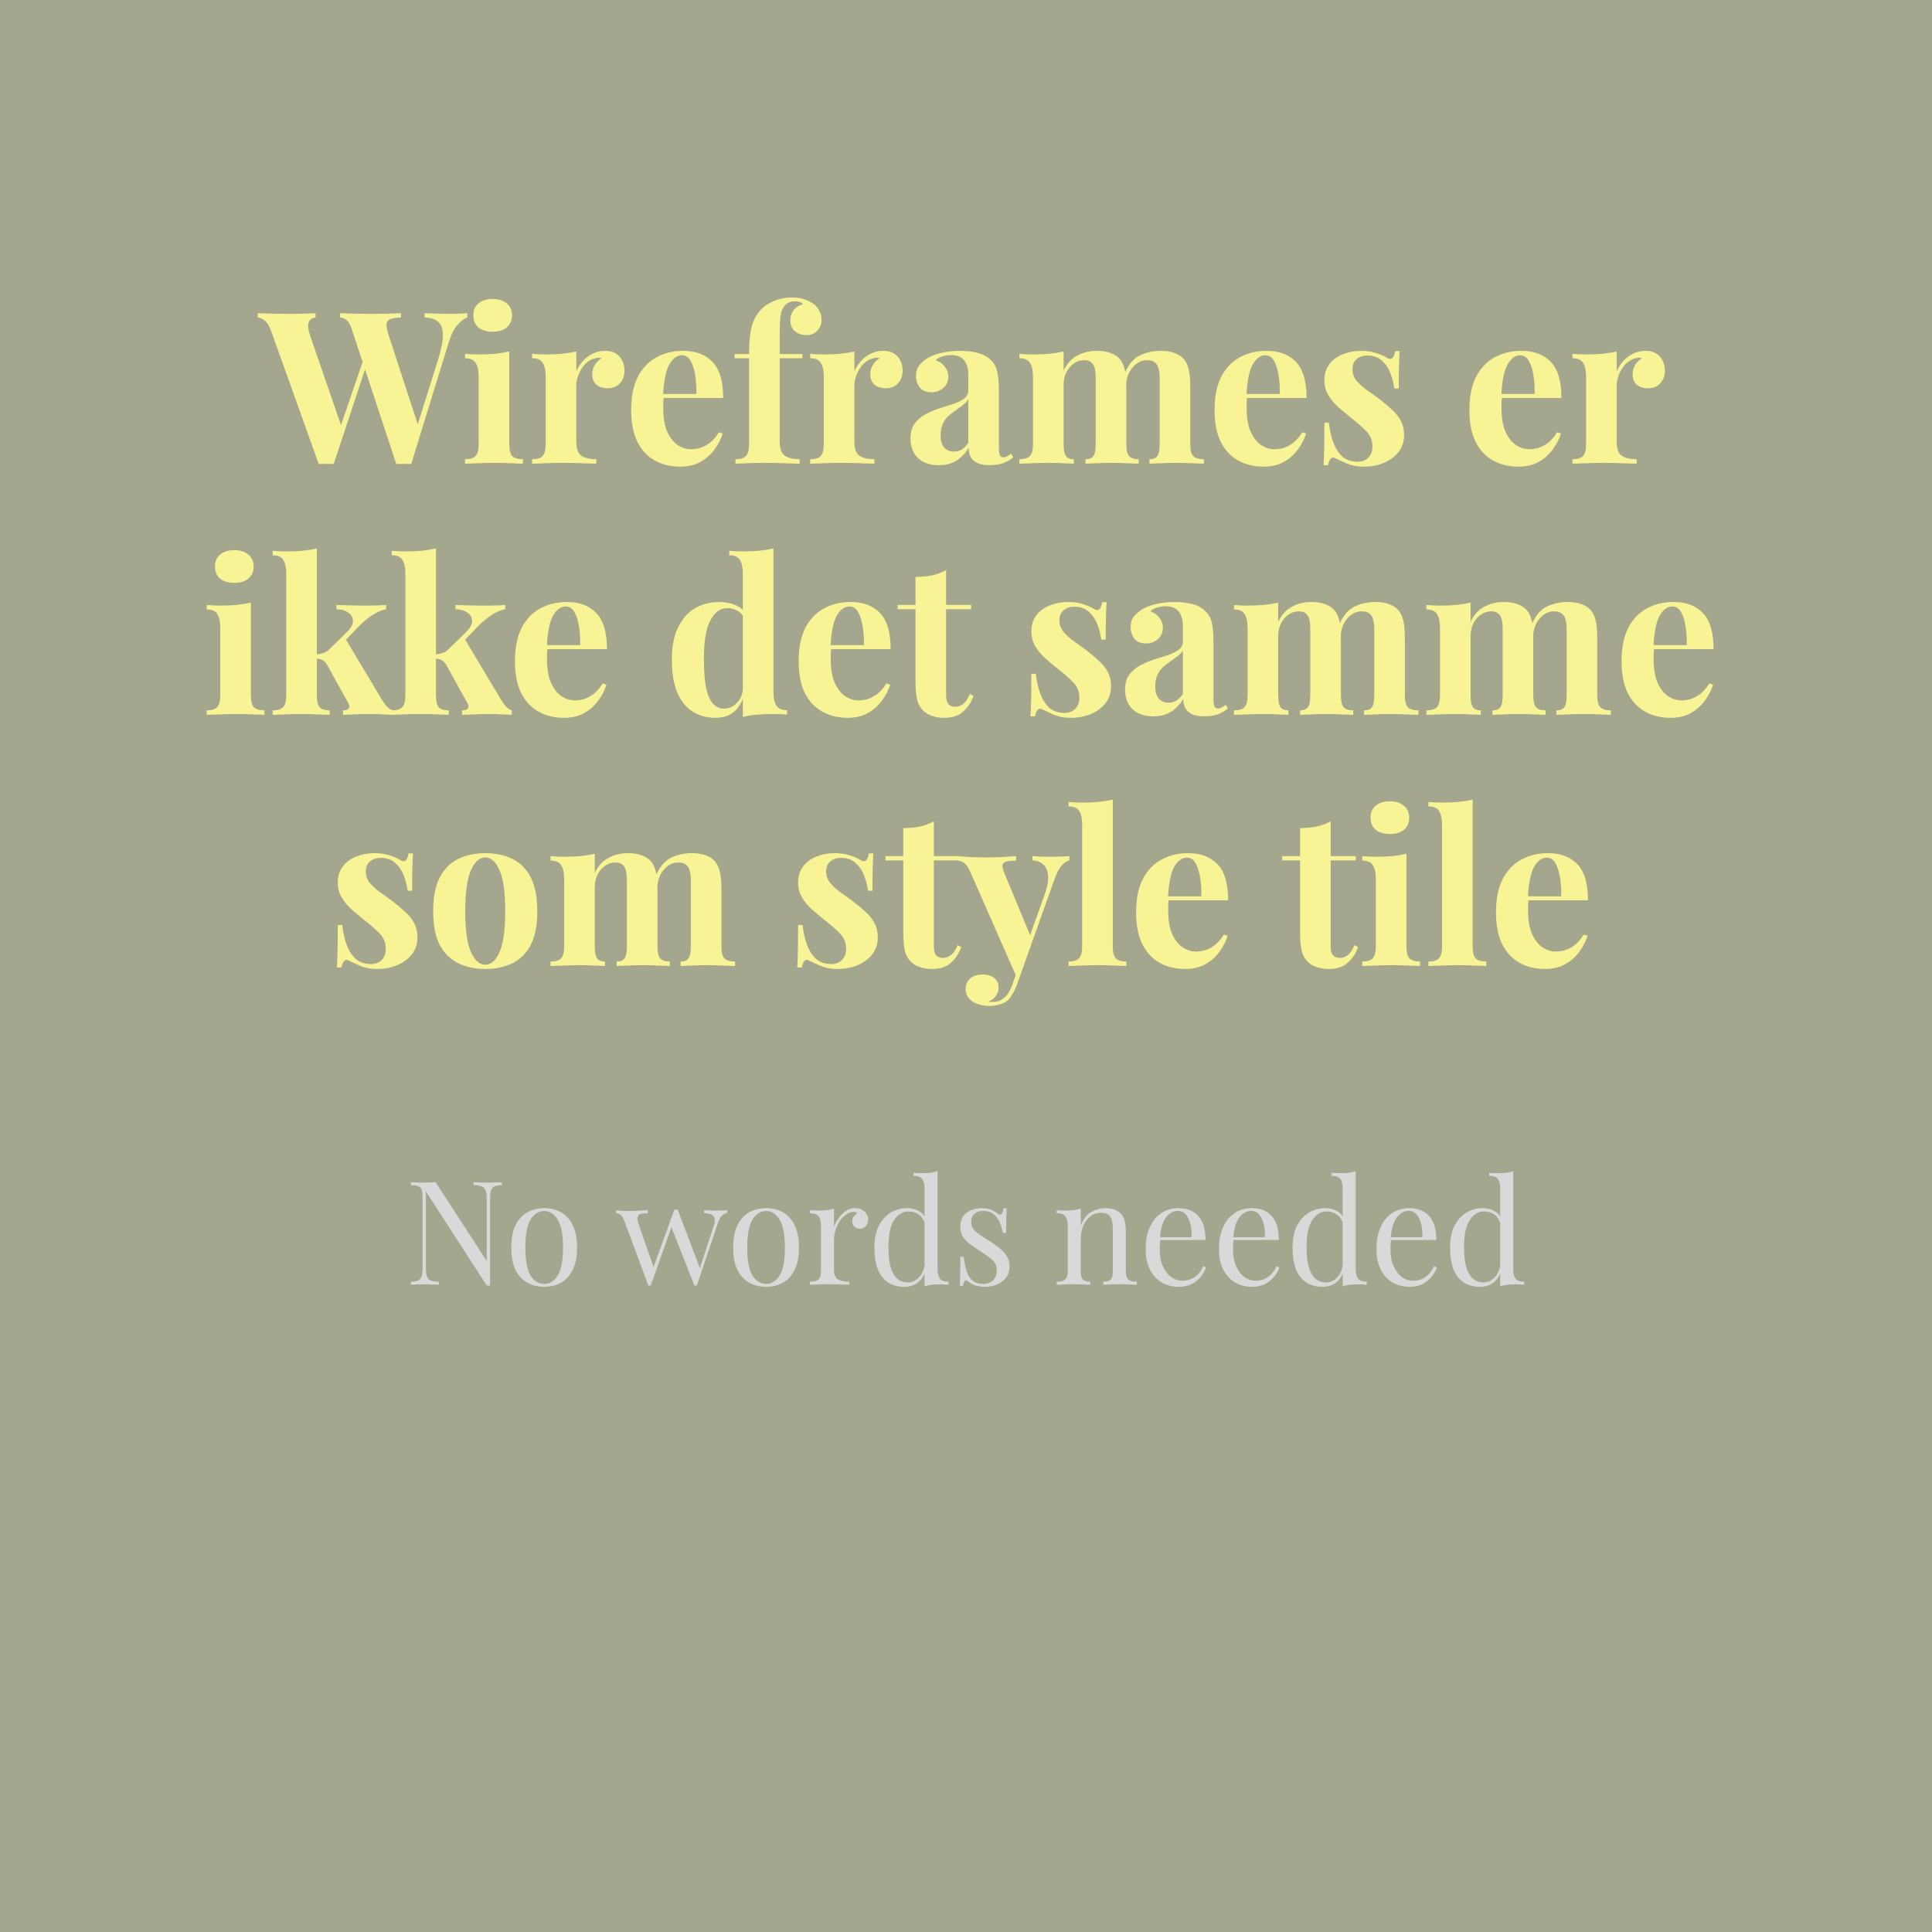<svg width="200" height="200" viewBox="0 0 200 200" fill="none" xmlns="http://www.w3.org/2000/svg">
<rect width="200" height="200" fill="#A4A68D"/>
<path d="M48.375 32.424V32.864C48.053 32.981 47.715 33.238 47.363 33.634C47.011 34.015 46.703 34.631 46.439 35.482L42.567 48.044C42.45 48.029 42.325 48.022 42.193 48.022C42.061 48.022 41.929 48.022 41.797 48.022C41.665 48.022 41.533 48.022 41.401 48.022C41.269 48.022 41.145 48.029 41.027 48.044L36.407 34.052C36.261 33.597 36.077 33.289 35.857 33.128C35.652 32.967 35.432 32.879 35.197 32.864V32.424C35.608 32.439 36.092 32.453 36.649 32.468C37.221 32.483 37.786 32.49 38.343 32.49C38.989 32.49 39.59 32.483 40.147 32.468C40.719 32.453 41.174 32.439 41.511 32.424V32.864C41.071 32.879 40.719 32.93 40.455 33.018C40.206 33.106 40.059 33.275 40.015 33.524C39.986 33.773 40.059 34.169 40.235 34.712L43.359 44.26L42.853 45.162L45.339 37.264C45.691 36.149 45.86 35.277 45.845 34.646C45.831 34.015 45.662 33.568 45.339 33.304C45.017 33.025 44.555 32.879 43.953 32.864V32.424C44.452 32.439 44.921 32.453 45.361 32.468C45.801 32.483 46.241 32.49 46.681 32.49C47.019 32.49 47.327 32.483 47.605 32.468C47.899 32.453 48.155 32.439 48.375 32.424ZM32.667 32.424V32.864C32.374 32.908 32.169 33.018 32.051 33.194C31.934 33.355 31.883 33.575 31.897 33.854C31.927 34.118 31.993 34.404 32.095 34.712L35.461 44.48L34.867 45.272L37.683 37.044L37.991 37.638L34.537 48.044C34.42 48.029 34.295 48.022 34.163 48.022C34.031 48.022 33.899 48.022 33.767 48.022C33.635 48.022 33.503 48.022 33.371 48.022C33.239 48.022 33.115 48.029 32.997 48.044L28.069 34.272C27.879 33.729 27.651 33.363 27.387 33.172C27.138 32.981 26.903 32.879 26.683 32.864V32.424C27.123 32.439 27.644 32.453 28.245 32.468C28.847 32.483 29.419 32.49 29.961 32.49C30.548 32.49 31.069 32.483 31.523 32.468C31.993 32.453 32.374 32.439 32.667 32.424ZM51.003 30.95C51.619 30.95 52.103 31.104 52.455 31.412C52.822 31.705 53.005 32.116 53.005 32.644C53.005 33.172 52.822 33.59 52.455 33.898C52.103 34.191 51.619 34.338 51.003 34.338C50.387 34.338 49.896 34.191 49.529 33.898C49.177 33.59 49.001 33.172 49.001 32.644C49.001 32.116 49.177 31.705 49.529 31.412C49.896 31.104 50.387 30.95 51.003 30.95ZM52.719 36.384V45.954C52.719 46.57 52.822 46.988 53.027 47.208C53.247 47.428 53.614 47.538 54.127 47.538V48C53.863 47.985 53.453 47.971 52.895 47.956C52.338 47.927 51.773 47.912 51.201 47.912C50.629 47.912 50.05 47.927 49.463 47.956C48.877 47.971 48.437 47.985 48.143 48V47.538C48.657 47.538 49.016 47.428 49.221 47.208C49.441 46.988 49.551 46.57 49.551 45.954V39.024C49.551 38.364 49.449 37.88 49.243 37.572C49.053 37.249 48.686 37.088 48.143 37.088V36.626C48.613 36.67 49.067 36.692 49.507 36.692C50.123 36.692 50.695 36.67 51.223 36.626C51.766 36.567 52.265 36.487 52.719 36.384ZM62.651 36.318C63.12 36.318 63.501 36.421 63.795 36.626C64.088 36.817 64.301 37.066 64.433 37.374C64.579 37.682 64.653 38.005 64.653 38.342C64.653 38.885 64.491 39.332 64.169 39.684C63.861 40.021 63.45 40.19 62.937 40.19C62.423 40.19 62.02 40.065 61.727 39.816C61.448 39.552 61.309 39.207 61.309 38.782C61.309 38.371 61.397 38.034 61.573 37.77C61.763 37.491 61.998 37.257 62.277 37.066C62.071 37.007 61.866 37.015 61.661 37.088C61.382 37.132 61.118 37.249 60.869 37.44C60.619 37.616 60.407 37.843 60.231 38.122C60.055 38.386 59.915 38.679 59.813 39.002C59.71 39.31 59.659 39.611 59.659 39.904V45.734C59.659 46.438 59.827 46.915 60.165 47.164C60.517 47.413 61.037 47.538 61.727 47.538V48C61.389 47.985 60.898 47.971 60.253 47.956C59.607 47.927 58.933 47.912 58.229 47.912C57.642 47.912 57.048 47.927 56.447 47.956C55.845 47.971 55.391 47.985 55.083 48V47.538C55.596 47.538 55.955 47.428 56.161 47.208C56.381 46.988 56.491 46.57 56.491 45.954V39.024C56.491 38.364 56.388 37.88 56.183 37.572C55.992 37.249 55.625 37.088 55.083 37.088V36.626C55.552 36.67 56.007 36.692 56.447 36.692C57.063 36.692 57.635 36.67 58.163 36.626C58.705 36.567 59.204 36.487 59.659 36.384V38.43C59.835 38.034 60.069 37.675 60.363 37.352C60.656 37.029 60.993 36.78 61.375 36.604C61.756 36.413 62.181 36.318 62.651 36.318ZM70.727 36.318C72.018 36.318 73.03 36.699 73.763 37.462C74.497 38.225 74.863 39.471 74.863 41.202H67.625L67.581 40.784H72.091C72.106 40.065 72.062 39.405 71.959 38.804C71.857 38.188 71.695 37.697 71.475 37.33C71.255 36.963 70.962 36.78 70.595 36.78C70.082 36.78 69.642 37.103 69.275 37.748C68.923 38.393 68.711 39.464 68.637 40.96L68.703 41.092C68.689 41.268 68.674 41.451 68.659 41.642C68.659 41.833 68.659 42.031 68.659 42.236C68.659 43.248 68.799 44.069 69.077 44.7C69.371 45.331 69.737 45.793 70.177 46.086C70.617 46.365 71.065 46.504 71.519 46.504C71.827 46.504 72.143 46.46 72.465 46.372C72.803 46.269 73.14 46.093 73.477 45.844C73.815 45.58 74.13 45.213 74.423 44.744L74.819 44.876C74.643 45.433 74.365 45.976 73.983 46.504C73.602 47.032 73.118 47.465 72.531 47.802C71.945 48.139 71.241 48.308 70.419 48.308C69.422 48.308 68.542 48.095 67.779 47.67C67.017 47.245 66.415 46.599 65.975 45.734C65.55 44.869 65.337 43.769 65.337 42.434C65.337 41.07 65.565 39.933 66.019 39.024C66.489 38.115 67.127 37.44 67.933 37C68.755 36.545 69.686 36.318 70.727 36.318ZM81.945 30.796C82.459 30.796 82.906 30.862 83.287 30.994C83.669 31.126 84.006 31.302 84.299 31.522C84.505 31.683 84.681 31.911 84.827 32.204C84.974 32.483 85.047 32.805 85.047 33.172C85.047 33.568 84.901 33.92 84.607 34.228C84.329 34.536 83.955 34.69 83.485 34.69C83.001 34.69 82.598 34.551 82.275 34.272C81.967 33.993 81.813 33.612 81.813 33.128C81.813 32.747 81.923 32.409 82.143 32.116C82.363 31.823 82.686 31.617 83.111 31.5C83.067 31.412 82.979 31.339 82.847 31.28C82.715 31.221 82.539 31.192 82.319 31.192C82.026 31.192 81.784 31.243 81.593 31.346C81.403 31.449 81.249 31.588 81.131 31.764C80.97 31.984 80.86 32.307 80.801 32.732C80.743 33.143 80.713 33.781 80.713 34.646V36.648H83.067V37.088H80.713V45.734C80.713 46.453 80.897 46.937 81.263 47.186C81.63 47.421 82.136 47.538 82.781 47.538V48C82.4 47.985 81.865 47.971 81.175 47.956C80.486 47.927 79.76 47.912 78.997 47.912C78.44 47.912 77.89 47.927 77.347 47.956C76.819 47.971 76.416 47.985 76.137 48V47.538C76.651 47.538 77.01 47.428 77.215 47.208C77.435 46.988 77.545 46.57 77.545 45.954V37.088H76.049V36.648H77.545C77.545 35.783 77.589 35.064 77.677 34.492C77.765 33.905 77.912 33.407 78.117 32.996C78.323 32.585 78.594 32.219 78.931 31.896C79.254 31.588 79.679 31.331 80.207 31.126C80.75 30.906 81.329 30.796 81.945 30.796ZM91.44 36.318C91.909 36.318 92.29 36.421 92.584 36.626C92.877 36.817 93.09 37.066 93.222 37.374C93.368 37.682 93.442 38.005 93.442 38.342C93.442 38.885 93.28 39.332 92.958 39.684C92.65 40.021 92.239 40.19 91.726 40.19C91.212 40.19 90.809 40.065 90.516 39.816C90.237 39.552 90.098 39.207 90.098 38.782C90.098 38.371 90.186 38.034 90.362 37.77C90.552 37.491 90.787 37.257 91.066 37.066C90.86 37.007 90.655 37.015 90.45 37.088C90.171 37.132 89.907 37.249 89.658 37.44C89.408 37.616 89.196 37.843 89.02 38.122C88.844 38.386 88.704 38.679 88.602 39.002C88.499 39.31 88.448 39.611 88.448 39.904V45.734C88.448 46.438 88.616 46.915 88.954 47.164C89.306 47.413 89.826 47.538 90.516 47.538V48C90.178 47.985 89.687 47.971 89.042 47.956C88.396 47.927 87.722 47.912 87.018 47.912C86.431 47.912 85.837 47.927 85.236 47.956C84.634 47.971 84.18 47.985 83.872 48V47.538C84.385 47.538 84.744 47.428 84.95 47.208C85.17 46.988 85.28 46.57 85.28 45.954V39.024C85.28 38.364 85.177 37.88 84.972 37.572C84.781 37.249 84.414 37.088 83.872 37.088V36.626C84.341 36.67 84.796 36.692 85.236 36.692C85.852 36.692 86.424 36.67 86.952 36.626C87.494 36.567 87.993 36.487 88.448 36.384V38.43C88.624 38.034 88.858 37.675 89.152 37.352C89.445 37.029 89.782 36.78 90.164 36.604C90.545 36.413 90.97 36.318 91.44 36.318ZM97.177 48.154C96.517 48.154 95.967 48.029 95.527 47.78C95.087 47.531 94.765 47.201 94.559 46.79C94.354 46.365 94.251 45.903 94.251 45.404C94.251 44.773 94.391 44.26 94.669 43.864C94.963 43.468 95.337 43.145 95.791 42.896C96.246 42.647 96.723 42.441 97.221 42.28C97.735 42.119 98.219 41.965 98.673 41.818C99.143 41.657 99.517 41.473 99.795 41.268C100.089 41.048 100.235 40.769 100.235 40.432V38.716C100.235 38.335 100.169 37.997 100.037 37.704C99.92 37.396 99.729 37.161 99.465 37C99.216 36.839 98.886 36.758 98.475 36.758C98.182 36.758 97.889 36.802 97.595 36.89C97.302 36.963 97.06 37.095 96.869 37.286C97.28 37.433 97.595 37.66 97.815 37.968C98.05 38.261 98.167 38.599 98.167 38.98C98.167 39.479 97.991 39.875 97.639 40.168C97.302 40.461 96.899 40.608 96.429 40.608C95.901 40.608 95.498 40.447 95.219 40.124C94.955 39.787 94.823 39.383 94.823 38.914C94.823 38.489 94.926 38.137 95.131 37.858C95.351 37.579 95.652 37.315 96.033 37.066C96.444 36.831 96.935 36.648 97.507 36.516C98.094 36.384 98.725 36.318 99.399 36.318C100.074 36.318 100.683 36.391 101.225 36.538C101.768 36.67 102.223 36.919 102.589 37.286C102.927 37.623 103.147 38.041 103.249 38.54C103.352 39.024 103.403 39.64 103.403 40.388V46.372C103.403 46.739 103.44 46.995 103.513 47.142C103.587 47.274 103.711 47.34 103.887 47.34C104.019 47.34 104.144 47.303 104.261 47.23C104.393 47.157 104.533 47.069 104.679 46.966L104.899 47.34C104.591 47.604 104.232 47.809 103.821 47.956C103.425 48.088 102.978 48.154 102.479 48.154C101.937 48.154 101.504 48.081 101.181 47.934C100.859 47.773 100.624 47.56 100.477 47.296C100.345 47.032 100.279 46.724 100.279 46.372C99.927 46.929 99.502 47.369 99.003 47.692C98.505 48 97.896 48.154 97.177 48.154ZM98.739 46.746C99.033 46.746 99.297 46.68 99.531 46.548C99.781 46.401 100.015 46.167 100.235 45.844V41.334C100.103 41.554 99.92 41.752 99.685 41.928C99.451 42.104 99.201 42.287 98.937 42.478C98.673 42.654 98.417 42.852 98.167 43.072C97.933 43.292 97.742 43.563 97.595 43.886C97.449 44.209 97.375 44.597 97.375 45.052C97.375 45.624 97.5 46.049 97.749 46.328C97.999 46.607 98.329 46.746 98.739 46.746ZM113.514 36.318C114.13 36.318 114.629 36.399 115.01 36.56C115.391 36.707 115.699 36.912 115.934 37.176C116.169 37.455 116.337 37.821 116.44 38.276C116.543 38.716 116.594 39.303 116.594 40.036V45.954C116.594 46.57 116.689 46.988 116.88 47.208C117.071 47.428 117.401 47.538 117.87 47.538V48C117.606 47.985 117.203 47.971 116.66 47.956C116.132 47.927 115.611 47.912 115.098 47.912C114.57 47.912 114.049 47.927 113.536 47.956C113.023 47.971 112.634 47.985 112.37 48V47.538C112.766 47.538 113.037 47.428 113.184 47.208C113.345 46.988 113.426 46.57 113.426 45.954V39.112C113.426 38.745 113.397 38.43 113.338 38.166C113.279 37.887 113.162 37.675 112.986 37.528C112.825 37.367 112.575 37.286 112.238 37.286C111.857 37.286 111.505 37.396 111.182 37.616C110.859 37.836 110.595 38.144 110.39 38.54C110.199 38.921 110.104 39.354 110.104 39.838V45.954C110.104 46.57 110.185 46.988 110.346 47.208C110.507 47.428 110.779 47.538 111.16 47.538V48C110.925 47.985 110.559 47.971 110.06 47.956C109.576 47.927 109.077 47.912 108.564 47.912C108.007 47.912 107.435 47.927 106.848 47.956C106.261 47.971 105.821 47.985 105.528 48V47.538C106.041 47.538 106.401 47.428 106.606 47.208C106.826 46.988 106.936 46.57 106.936 45.954V39.024C106.936 38.364 106.833 37.88 106.628 37.572C106.437 37.249 106.071 37.088 105.528 37.088V36.626C105.997 36.67 106.452 36.692 106.892 36.692C107.508 36.692 108.08 36.67 108.608 36.626C109.151 36.567 109.649 36.487 110.104 36.384V38.364C110.456 37.631 110.933 37.11 111.534 36.802C112.135 36.479 112.795 36.318 113.514 36.318ZM120.136 36.318C120.752 36.318 121.251 36.399 121.632 36.56C122.013 36.707 122.321 36.912 122.556 37.176C122.791 37.455 122.959 37.821 123.062 38.276C123.165 38.716 123.216 39.303 123.216 40.036V45.954C123.216 46.57 123.319 46.988 123.524 47.208C123.744 47.428 124.111 47.538 124.624 47.538V48C124.345 47.985 123.927 47.971 123.37 47.956C122.813 47.927 122.263 47.912 121.72 47.912C121.192 47.912 120.671 47.927 120.158 47.956C119.645 47.971 119.256 47.985 118.992 48V47.538C119.388 47.538 119.659 47.428 119.806 47.208C119.967 46.988 120.048 46.57 120.048 45.954V39.112C120.048 38.745 120.011 38.43 119.938 38.166C119.879 37.887 119.755 37.675 119.564 37.528C119.388 37.367 119.109 37.286 118.728 37.286C118.347 37.286 117.995 37.403 117.672 37.638C117.349 37.873 117.085 38.188 116.88 38.584C116.689 38.98 116.587 39.42 116.572 39.904L116.462 38.562C116.858 37.682 117.379 37.088 118.024 36.78C118.684 36.472 119.388 36.318 120.136 36.318ZM131.12 36.318C132.411 36.318 133.423 36.699 134.156 37.462C134.889 38.225 135.256 39.471 135.256 41.202H128.018L127.974 40.784H132.484C132.499 40.065 132.455 39.405 132.352 38.804C132.249 38.188 132.088 37.697 131.868 37.33C131.648 36.963 131.355 36.78 130.988 36.78C130.475 36.78 130.035 37.103 129.668 37.748C129.316 38.393 129.103 39.464 129.03 40.96L129.096 41.092C129.081 41.268 129.067 41.451 129.052 41.642C129.052 41.833 129.052 42.031 129.052 42.236C129.052 43.248 129.191 44.069 129.47 44.7C129.763 45.331 130.13 45.793 130.57 46.086C131.01 46.365 131.457 46.504 131.912 46.504C132.22 46.504 132.535 46.46 132.858 46.372C133.195 46.269 133.533 46.093 133.87 45.844C134.207 45.58 134.523 45.213 134.816 44.744L135.212 44.876C135.036 45.433 134.757 45.976 134.376 46.504C133.995 47.032 133.511 47.465 132.924 47.802C132.337 48.139 131.633 48.308 130.812 48.308C129.815 48.308 128.935 48.095 128.172 47.67C127.409 47.245 126.808 46.599 126.368 45.734C125.943 44.869 125.73 43.769 125.73 42.434C125.73 41.07 125.957 39.933 126.412 39.024C126.881 38.115 127.519 37.44 128.326 37C129.147 36.545 130.079 36.318 131.12 36.318ZM140.886 36.318C141.502 36.318 142.037 36.399 142.492 36.56C142.961 36.707 143.299 36.853 143.504 37C144.003 37.337 144.311 37.117 144.428 36.34H144.89C144.861 36.751 144.839 37.257 144.824 37.858C144.809 38.445 144.802 39.229 144.802 40.212H144.34C144.267 39.669 144.127 39.134 143.922 38.606C143.717 38.078 143.416 37.645 143.02 37.308C142.639 36.971 142.14 36.802 141.524 36.802C141.099 36.802 140.739 36.927 140.446 37.176C140.153 37.411 140.006 37.755 140.006 38.21C140.006 38.65 140.138 39.039 140.402 39.376C140.666 39.699 141.003 40.014 141.414 40.322C141.839 40.615 142.279 40.931 142.734 41.268C143.218 41.635 143.658 42.001 144.054 42.368C144.45 42.72 144.765 43.109 145 43.534C145.235 43.959 145.352 44.465 145.352 45.052C145.352 45.712 145.161 46.291 144.78 46.79C144.399 47.274 143.893 47.648 143.262 47.912C142.646 48.176 141.957 48.308 141.194 48.308C140.754 48.308 140.358 48.264 140.006 48.176C139.669 48.088 139.375 47.978 139.126 47.846C138.935 47.758 138.752 47.677 138.576 47.604C138.415 47.516 138.261 47.443 138.114 47.384C137.967 47.34 137.835 47.391 137.718 47.538C137.615 47.685 137.535 47.89 137.476 48.154H137.014C137.043 47.685 137.065 47.113 137.08 46.438C137.095 45.763 137.102 44.869 137.102 43.754H137.564C137.652 44.546 137.813 45.25 138.048 45.866C138.283 46.467 138.598 46.944 138.994 47.296C139.405 47.633 139.918 47.802 140.534 47.802C140.783 47.802 141.025 47.751 141.26 47.648C141.495 47.545 141.685 47.377 141.832 47.142C141.993 46.907 142.074 46.607 142.074 46.24C142.074 45.595 141.861 45.059 141.436 44.634C141.025 44.209 140.497 43.747 139.852 43.248C139.383 42.867 138.935 42.493 138.51 42.126C138.099 41.745 137.762 41.334 137.498 40.894C137.234 40.439 137.102 39.926 137.102 39.354C137.102 38.694 137.278 38.137 137.63 37.682C137.982 37.227 138.444 36.89 139.016 36.67C139.603 36.435 140.226 36.318 140.886 36.318ZM157.503 36.318C158.793 36.318 159.805 36.699 160.539 37.462C161.272 38.225 161.639 39.471 161.639 41.202H154.401L154.357 40.784H158.867C158.881 40.065 158.837 39.405 158.735 38.804C158.632 38.188 158.471 37.697 158.251 37.33C158.031 36.963 157.737 36.78 157.371 36.78C156.857 36.78 156.417 37.103 156.051 37.748C155.699 38.393 155.486 39.464 155.413 40.96L155.479 41.092C155.464 41.268 155.449 41.451 155.435 41.642C155.435 41.833 155.435 42.031 155.435 42.236C155.435 43.248 155.574 44.069 155.853 44.7C156.146 45.331 156.513 45.793 156.953 46.086C157.393 46.365 157.84 46.504 158.295 46.504C158.603 46.504 158.918 46.46 159.241 46.372C159.578 46.269 159.915 46.093 160.253 45.844C160.59 45.58 160.905 45.213 161.199 44.744L161.595 44.876C161.419 45.433 161.14 45.976 160.759 46.504C160.377 47.032 159.893 47.465 159.307 47.802C158.72 48.139 158.016 48.308 157.195 48.308C156.197 48.308 155.317 48.095 154.555 47.67C153.792 47.245 153.191 46.599 152.751 45.734C152.325 44.869 152.113 43.769 152.113 42.434C152.113 41.07 152.34 39.933 152.795 39.024C153.264 38.115 153.902 37.44 154.709 37C155.53 36.545 156.461 36.318 157.503 36.318ZM170.352 36.318C170.821 36.318 171.203 36.421 171.496 36.626C171.789 36.817 172.002 37.066 172.134 37.374C172.281 37.682 172.354 38.005 172.354 38.342C172.354 38.885 172.193 39.332 171.87 39.684C171.562 40.021 171.151 40.19 170.638 40.19C170.125 40.19 169.721 40.065 169.428 39.816C169.149 39.552 169.01 39.207 169.01 38.782C169.01 38.371 169.098 38.034 169.274 37.77C169.465 37.491 169.699 37.257 169.978 37.066C169.773 37.007 169.567 37.015 169.362 37.088C169.083 37.132 168.819 37.249 168.57 37.44C168.321 37.616 168.108 37.843 167.932 38.122C167.756 38.386 167.617 38.679 167.514 39.002C167.411 39.31 167.36 39.611 167.36 39.904V45.734C167.36 46.438 167.529 46.915 167.866 47.164C168.218 47.413 168.739 47.538 169.428 47.538V48C169.091 47.985 168.599 47.971 167.954 47.956C167.309 47.927 166.634 47.912 165.93 47.912C165.343 47.912 164.749 47.927 164.148 47.956C163.547 47.971 163.092 47.985 162.784 48V47.538C163.297 47.538 163.657 47.428 163.862 47.208C164.082 46.988 164.192 46.57 164.192 45.954V39.024C164.192 38.364 164.089 37.88 163.884 37.572C163.693 37.249 163.327 37.088 162.784 37.088V36.626C163.253 36.67 163.708 36.692 164.148 36.692C164.764 36.692 165.336 36.67 165.864 36.626C166.407 36.567 166.905 36.487 167.36 36.384V38.43C167.536 38.034 167.771 37.675 168.064 37.352C168.357 37.029 168.695 36.78 169.076 36.604C169.457 36.413 169.883 36.318 170.352 36.318ZM24.255 56.95C24.871 56.95 25.355 57.104 25.707 57.412C26.074 57.705 26.257 58.116 26.257 58.644C26.257 59.172 26.074 59.59 25.707 59.898C25.355 60.191 24.871 60.338 24.255 60.338C23.639 60.338 23.148 60.191 22.781 59.898C22.429 59.59 22.253 59.172 22.253 58.644C22.253 58.116 22.429 57.705 22.781 57.412C23.148 57.104 23.639 56.95 24.255 56.95ZM25.971 62.384V71.954C25.971 72.57 26.074 72.988 26.279 73.208C26.499 73.428 26.866 73.538 27.379 73.538V74C27.115 73.985 26.704 73.971 26.147 73.956C25.59 73.927 25.025 73.912 24.453 73.912C23.881 73.912 23.302 73.927 22.715 73.956C22.128 73.971 21.689 73.985 21.395 74V73.538C21.909 73.538 22.268 73.428 22.473 73.208C22.693 72.988 22.803 72.57 22.803 71.954V65.024C22.803 64.364 22.701 63.88 22.495 63.572C22.305 63.249 21.938 63.088 21.395 63.088V62.626C21.864 62.67 22.319 62.692 22.759 62.692C23.375 62.692 23.947 62.67 24.475 62.626C25.018 62.567 25.517 62.487 25.971 62.384ZM32.801 56.774V71.954C32.801 72.57 32.896 72.988 33.087 73.208C33.292 73.428 33.637 73.538 34.121 73.538V74C33.842 73.985 33.431 73.971 32.889 73.956C32.361 73.927 31.818 73.912 31.261 73.912C30.689 73.912 30.109 73.927 29.523 73.956C28.951 73.971 28.518 73.985 28.225 74V73.538C28.738 73.538 29.097 73.428 29.303 73.208C29.523 72.988 29.633 72.57 29.633 71.954V59.414C29.633 58.754 29.53 58.27 29.325 57.962C29.134 57.639 28.767 57.478 28.225 57.478V57.016C28.694 57.06 29.149 57.082 29.589 57.082C30.19 57.082 30.762 57.06 31.305 57.016C31.847 56.957 32.346 56.877 32.801 56.774ZM39.973 62.626V63.066C39.518 63.154 39.063 63.345 38.609 63.638C38.154 63.931 37.692 64.305 37.223 64.76L35.529 66.52L35.749 66.102L39.511 72.394C39.672 72.658 39.841 72.893 40.017 73.098C40.193 73.303 40.405 73.45 40.655 73.538V74C40.435 73.985 40.105 73.971 39.665 73.956C39.225 73.927 38.785 73.912 38.345 73.912C37.802 73.912 37.259 73.927 36.717 73.956C36.174 73.971 35.771 73.985 35.507 74V73.538C35.8 73.538 35.998 73.472 36.101 73.34C36.203 73.193 36.189 73.01 36.057 72.79L33.879 68.852C33.703 68.573 33.527 68.397 33.351 68.324C33.189 68.236 32.969 68.185 32.691 68.17V67.752C32.999 67.723 33.263 67.671 33.483 67.598C33.717 67.525 33.93 67.385 34.121 67.18L35.793 65.552C36.291 65.083 36.541 64.665 36.541 64.298C36.541 63.931 36.379 63.638 36.057 63.418C35.749 63.198 35.338 63.081 34.825 63.066V62.626C35.235 62.641 35.683 62.655 36.167 62.67C36.651 62.685 37.061 62.692 37.399 62.692C37.692 62.692 38 62.692 38.323 62.692C38.66 62.677 38.975 62.67 39.269 62.67C39.562 62.655 39.797 62.641 39.973 62.626ZM45.133 56.774V71.954C45.133 72.57 45.228 72.988 45.419 73.208C45.624 73.428 45.969 73.538 46.453 73.538V74C46.174 73.985 45.763 73.971 45.221 73.956C44.693 73.927 44.15 73.912 43.593 73.912C43.021 73.912 42.441 73.927 41.855 73.956C41.283 73.971 40.85 73.985 40.557 74V73.538C41.07 73.538 41.429 73.428 41.635 73.208C41.855 72.988 41.965 72.57 41.965 71.954V59.414C41.965 58.754 41.862 58.27 41.657 57.962C41.466 57.639 41.099 57.478 40.557 57.478V57.016C41.026 57.06 41.481 57.082 41.921 57.082C42.522 57.082 43.094 57.06 43.637 57.016C44.179 56.957 44.678 56.877 45.133 56.774ZM52.305 62.626V63.066C51.85 63.154 51.395 63.345 50.941 63.638C50.486 63.931 50.024 64.305 49.555 64.76L47.861 66.52L48.081 66.102L51.843 72.394C52.004 72.658 52.173 72.893 52.349 73.098C52.525 73.303 52.737 73.45 52.987 73.538V74C52.767 73.985 52.437 73.971 51.997 73.956C51.557 73.927 51.117 73.912 50.677 73.912C50.134 73.912 49.591 73.927 49.049 73.956C48.506 73.971 48.103 73.985 47.839 74V73.538C48.132 73.538 48.33 73.472 48.433 73.34C48.535 73.193 48.521 73.01 48.389 72.79L46.211 68.852C46.035 68.573 45.859 68.397 45.683 68.324C45.521 68.236 45.301 68.185 45.023 68.17V67.752C45.331 67.723 45.595 67.671 45.815 67.598C46.049 67.525 46.262 67.385 46.453 67.18L48.125 65.552C48.623 65.083 48.873 64.665 48.873 64.298C48.873 63.931 48.711 63.638 48.389 63.418C48.081 63.198 47.67 63.081 47.157 63.066V62.626C47.567 62.641 48.015 62.655 48.499 62.67C48.983 62.685 49.393 62.692 49.731 62.692C50.024 62.692 50.332 62.692 50.655 62.692C50.992 62.677 51.307 62.67 51.601 62.67C51.894 62.655 52.129 62.641 52.305 62.626ZM58.696 62.318C59.987 62.318 60.999 62.699 61.732 63.462C62.465 64.225 62.832 65.471 62.832 67.202H55.594L55.55 66.784H60.06C60.075 66.065 60.031 65.405 59.928 64.804C59.825 64.188 59.664 63.697 59.444 63.33C59.224 62.963 58.931 62.78 58.564 62.78C58.051 62.78 57.611 63.103 57.244 63.748C56.892 64.393 56.679 65.464 56.606 66.96L56.672 67.092C56.657 67.268 56.643 67.451 56.628 67.642C56.628 67.833 56.628 68.031 56.628 68.236C56.628 69.248 56.767 70.069 57.046 70.7C57.34 71.331 57.706 71.793 58.146 72.086C58.586 72.365 59.033 72.504 59.488 72.504C59.796 72.504 60.111 72.46 60.434 72.372C60.772 72.269 61.109 72.093 61.446 71.844C61.783 71.58 62.099 71.213 62.392 70.744L62.788 70.876C62.612 71.433 62.334 71.976 61.952 72.504C61.571 73.032 61.087 73.465 60.5 73.802C59.913 74.139 59.209 74.308 58.388 74.308C57.391 74.308 56.511 74.095 55.748 73.67C54.986 73.245 54.384 72.599 53.944 71.734C53.519 70.869 53.306 69.769 53.306 68.434C53.306 67.07 53.533 65.933 53.988 65.024C54.458 64.115 55.096 63.44 55.902 63C56.724 62.545 57.655 62.318 58.696 62.318ZM80.065 56.774V71.58C80.065 72.24 80.168 72.731 80.373 73.054C80.578 73.362 80.945 73.516 81.473 73.516V73.978C81.018 73.934 80.564 73.912 80.109 73.912C79.493 73.912 78.914 73.934 78.371 73.978C77.843 74.022 77.352 74.103 76.897 74.22V59.414C76.897 58.754 76.794 58.27 76.589 57.962C76.398 57.639 76.032 57.478 75.489 57.478V57.016C75.958 57.06 76.413 57.082 76.853 57.082C77.454 57.082 78.026 57.06 78.569 57.016C79.112 56.957 79.61 56.877 80.065 56.774ZM74.455 62.318C75.1 62.318 75.665 62.428 76.149 62.648C76.648 62.853 77.036 63.205 77.315 63.704L77.051 63.946C76.86 63.594 76.604 63.345 76.281 63.198C75.973 63.037 75.643 62.956 75.291 62.956C74.543 62.956 73.949 63.396 73.509 64.276C73.069 65.141 72.856 66.483 72.871 68.302C72.871 69.549 72.952 70.546 73.113 71.294C73.289 72.027 73.531 72.555 73.839 72.878C74.162 73.201 74.528 73.362 74.939 73.362C75.438 73.362 75.885 73.164 76.281 72.768C76.677 72.372 76.89 71.837 76.919 71.162L77.029 71.932C76.809 72.709 76.45 73.303 75.951 73.714C75.467 74.11 74.829 74.308 74.037 74.308C73.172 74.308 72.394 74.095 71.705 73.67C71.03 73.245 70.502 72.592 70.121 71.712C69.74 70.817 69.549 69.666 69.549 68.258C69.549 66.923 69.762 65.823 70.187 64.958C70.612 64.078 71.192 63.418 71.925 62.978C72.673 62.538 73.516 62.318 74.455 62.318ZM88.065 62.318C89.356 62.318 90.368 62.699 91.101 63.462C91.835 64.225 92.201 65.471 92.201 67.202H84.963L84.919 66.784H89.429C89.444 66.065 89.4 65.405 89.297 64.804C89.195 64.188 89.033 63.697 88.813 63.33C88.593 62.963 88.3 62.78 87.933 62.78C87.42 62.78 86.98 63.103 86.613 63.748C86.261 64.393 86.049 65.464 85.975 66.96L86.041 67.092C86.027 67.268 86.012 67.451 85.997 67.642C85.997 67.833 85.997 68.031 85.997 68.236C85.997 69.248 86.137 70.069 86.415 70.7C86.709 71.331 87.075 71.793 87.515 72.086C87.955 72.365 88.403 72.504 88.857 72.504C89.165 72.504 89.481 72.46 89.803 72.372C90.141 72.269 90.478 72.093 90.815 71.844C91.153 71.58 91.468 71.213 91.761 70.744L92.157 70.876C91.981 71.433 91.703 71.976 91.321 72.504C90.94 73.032 90.456 73.465 89.869 73.802C89.283 74.139 88.579 74.308 87.757 74.308C86.76 74.308 85.88 74.095 85.117 73.67C84.355 73.245 83.753 72.599 83.313 71.734C82.888 70.869 82.675 69.769 82.675 68.434C82.675 67.07 82.903 65.933 83.357 65.024C83.827 64.115 84.465 63.44 85.271 63C86.093 62.545 87.024 62.318 88.065 62.318ZM97.941 59.018V62.626H100.537V63.066H97.941V71.954C97.941 72.394 98.022 72.709 98.183 72.9C98.345 73.076 98.587 73.164 98.909 73.164C99.173 73.164 99.437 73.069 99.701 72.878C99.965 72.673 100.2 72.328 100.405 71.844L100.779 72.042C100.545 72.702 100.185 73.245 99.701 73.67C99.232 74.095 98.587 74.308 97.765 74.308C97.281 74.308 96.856 74.242 96.489 74.11C96.123 73.993 95.815 73.809 95.565 73.56C95.243 73.237 95.03 72.841 94.927 72.372C94.825 71.888 94.773 71.265 94.773 70.502V63.066H92.925V62.626H94.773V59.722C95.389 59.722 95.954 59.671 96.467 59.568C96.995 59.451 97.487 59.267 97.941 59.018ZM110.55 62.318C111.166 62.318 111.701 62.399 112.156 62.56C112.625 62.707 112.963 62.853 113.168 63C113.667 63.337 113.975 63.117 114.092 62.34H114.554C114.525 62.751 114.503 63.257 114.488 63.858C114.473 64.445 114.466 65.229 114.466 66.212H114.004C113.931 65.669 113.791 65.134 113.586 64.606C113.381 64.078 113.08 63.645 112.684 63.308C112.303 62.971 111.804 62.802 111.188 62.802C110.763 62.802 110.403 62.927 110.11 63.176C109.817 63.411 109.67 63.755 109.67 64.21C109.67 64.65 109.802 65.039 110.066 65.376C110.33 65.699 110.667 66.014 111.078 66.322C111.503 66.615 111.943 66.931 112.398 67.268C112.882 67.635 113.322 68.001 113.718 68.368C114.114 68.72 114.429 69.109 114.664 69.534C114.899 69.959 115.016 70.465 115.016 71.052C115.016 71.712 114.825 72.291 114.444 72.79C114.063 73.274 113.557 73.648 112.926 73.912C112.31 74.176 111.621 74.308 110.858 74.308C110.418 74.308 110.022 74.264 109.67 74.176C109.333 74.088 109.039 73.978 108.79 73.846C108.599 73.758 108.416 73.677 108.24 73.604C108.079 73.516 107.925 73.443 107.778 73.384C107.631 73.34 107.499 73.391 107.382 73.538C107.279 73.685 107.199 73.89 107.14 74.154H106.678C106.707 73.685 106.729 73.113 106.744 72.438C106.759 71.763 106.766 70.869 106.766 69.754H107.228C107.316 70.546 107.477 71.25 107.712 71.866C107.947 72.467 108.262 72.944 108.658 73.296C109.069 73.633 109.582 73.802 110.198 73.802C110.447 73.802 110.689 73.751 110.924 73.648C111.159 73.545 111.349 73.377 111.496 73.142C111.657 72.907 111.738 72.607 111.738 72.24C111.738 71.595 111.525 71.059 111.1 70.634C110.689 70.209 110.161 69.747 109.516 69.248C109.047 68.867 108.599 68.493 108.174 68.126C107.763 67.745 107.426 67.334 107.162 66.894C106.898 66.439 106.766 65.926 106.766 65.354C106.766 64.694 106.942 64.137 107.294 63.682C107.646 63.227 108.108 62.89 108.68 62.67C109.267 62.435 109.89 62.318 110.55 62.318ZM119.392 74.154C118.732 74.154 118.182 74.029 117.742 73.78C117.302 73.531 116.979 73.201 116.774 72.79C116.569 72.365 116.466 71.903 116.466 71.404C116.466 70.773 116.605 70.26 116.884 69.864C117.177 69.468 117.551 69.145 118.006 68.896C118.461 68.647 118.937 68.441 119.436 68.28C119.949 68.119 120.433 67.965 120.888 67.818C121.357 67.657 121.731 67.473 122.01 67.268C122.303 67.048 122.45 66.769 122.45 66.432V64.716C122.45 64.335 122.384 63.997 122.252 63.704C122.135 63.396 121.944 63.161 121.68 63C121.431 62.839 121.101 62.758 120.69 62.758C120.397 62.758 120.103 62.802 119.81 62.89C119.517 62.963 119.275 63.095 119.084 63.286C119.495 63.433 119.81 63.66 120.03 63.968C120.265 64.261 120.382 64.599 120.382 64.98C120.382 65.479 120.206 65.875 119.854 66.168C119.517 66.461 119.113 66.608 118.644 66.608C118.116 66.608 117.713 66.447 117.434 66.124C117.17 65.787 117.038 65.383 117.038 64.914C117.038 64.489 117.141 64.137 117.346 63.858C117.566 63.579 117.867 63.315 118.248 63.066C118.659 62.831 119.15 62.648 119.722 62.516C120.309 62.384 120.939 62.318 121.614 62.318C122.289 62.318 122.897 62.391 123.44 62.538C123.983 62.67 124.437 62.919 124.804 63.286C125.141 63.623 125.361 64.041 125.464 64.54C125.567 65.024 125.618 65.64 125.618 66.388V72.372C125.618 72.739 125.655 72.995 125.728 73.142C125.801 73.274 125.926 73.34 126.102 73.34C126.234 73.34 126.359 73.303 126.476 73.23C126.608 73.157 126.747 73.069 126.894 72.966L127.114 73.34C126.806 73.604 126.447 73.809 126.036 73.956C125.64 74.088 125.193 74.154 124.694 74.154C124.151 74.154 123.719 74.081 123.396 73.934C123.073 73.773 122.839 73.56 122.692 73.296C122.56 73.032 122.494 72.724 122.494 72.372C122.142 72.929 121.717 73.369 121.218 73.692C120.719 74 120.111 74.154 119.392 74.154ZM120.954 72.746C121.247 72.746 121.511 72.68 121.746 72.548C121.995 72.401 122.23 72.167 122.45 71.844V67.334C122.318 67.554 122.135 67.752 121.9 67.928C121.665 68.104 121.416 68.287 121.152 68.478C120.888 68.654 120.631 68.852 120.382 69.072C120.147 69.292 119.957 69.563 119.81 69.886C119.663 70.209 119.59 70.597 119.59 71.052C119.59 71.624 119.715 72.049 119.964 72.328C120.213 72.607 120.543 72.746 120.954 72.746ZM135.729 62.318C136.345 62.318 136.844 62.399 137.225 62.56C137.606 62.707 137.914 62.912 138.149 63.176C138.384 63.455 138.552 63.821 138.655 64.276C138.758 64.716 138.809 65.303 138.809 66.036V71.954C138.809 72.57 138.904 72.988 139.095 73.208C139.286 73.428 139.616 73.538 140.085 73.538V74C139.821 73.985 139.418 73.971 138.875 73.956C138.347 73.927 137.826 73.912 137.313 73.912C136.785 73.912 136.264 73.927 135.751 73.956C135.238 73.971 134.849 73.985 134.585 74V73.538C134.981 73.538 135.252 73.428 135.399 73.208C135.56 72.988 135.641 72.57 135.641 71.954V65.112C135.641 64.745 135.612 64.43 135.553 64.166C135.494 63.887 135.377 63.675 135.201 63.528C135.04 63.367 134.79 63.286 134.453 63.286C134.072 63.286 133.72 63.396 133.397 63.616C133.074 63.836 132.81 64.144 132.605 64.54C132.414 64.921 132.319 65.354 132.319 65.838V71.954C132.319 72.57 132.4 72.988 132.561 73.208C132.722 73.428 132.994 73.538 133.375 73.538V74C133.14 73.985 132.774 73.971 132.275 73.956C131.791 73.927 131.292 73.912 130.779 73.912C130.222 73.912 129.65 73.927 129.063 73.956C128.476 73.971 128.036 73.985 127.743 74V73.538C128.256 73.538 128.616 73.428 128.821 73.208C129.041 72.988 129.151 72.57 129.151 71.954V65.024C129.151 64.364 129.048 63.88 128.843 63.572C128.652 63.249 128.286 63.088 127.743 63.088V62.626C128.212 62.67 128.667 62.692 129.107 62.692C129.723 62.692 130.295 62.67 130.823 62.626C131.366 62.567 131.864 62.487 132.319 62.384V64.364C132.671 63.631 133.148 63.11 133.749 62.802C134.35 62.479 135.01 62.318 135.729 62.318ZM142.351 62.318C142.967 62.318 143.466 62.399 143.847 62.56C144.228 62.707 144.536 62.912 144.771 63.176C145.006 63.455 145.174 63.821 145.277 64.276C145.38 64.716 145.431 65.303 145.431 66.036V71.954C145.431 72.57 145.534 72.988 145.739 73.208C145.959 73.428 146.326 73.538 146.839 73.538V74C146.56 73.985 146.142 73.971 145.585 73.956C145.028 73.927 144.478 73.912 143.935 73.912C143.407 73.912 142.886 73.927 142.373 73.956C141.86 73.971 141.471 73.985 141.207 74V73.538C141.603 73.538 141.874 73.428 142.021 73.208C142.182 72.988 142.263 72.57 142.263 71.954V65.112C142.263 64.745 142.226 64.43 142.153 64.166C142.094 63.887 141.97 63.675 141.779 63.528C141.603 63.367 141.324 63.286 140.943 63.286C140.562 63.286 140.21 63.403 139.887 63.638C139.564 63.873 139.3 64.188 139.095 64.584C138.904 64.98 138.802 65.42 138.787 65.904L138.677 64.562C139.073 63.682 139.594 63.088 140.239 62.78C140.899 62.472 141.603 62.318 142.351 62.318ZM155.645 62.318C156.261 62.318 156.76 62.399 157.141 62.56C157.522 62.707 157.83 62.912 158.065 63.176C158.3 63.455 158.468 63.821 158.571 64.276C158.674 64.716 158.725 65.303 158.725 66.036V71.954C158.725 72.57 158.82 72.988 159.011 73.208C159.202 73.428 159.532 73.538 160.001 73.538V74C159.737 73.985 159.334 73.971 158.791 73.956C158.263 73.927 157.742 73.912 157.229 73.912C156.701 73.912 156.18 73.927 155.667 73.956C155.154 73.971 154.765 73.985 154.501 74V73.538C154.897 73.538 155.168 73.428 155.315 73.208C155.476 72.988 155.557 72.57 155.557 71.954V65.112C155.557 64.745 155.528 64.43 155.469 64.166C155.41 63.887 155.293 63.675 155.117 63.528C154.956 63.367 154.706 63.286 154.369 63.286C153.988 63.286 153.636 63.396 153.313 63.616C152.99 63.836 152.726 64.144 152.521 64.54C152.33 64.921 152.235 65.354 152.235 65.838V71.954C152.235 72.57 152.316 72.988 152.477 73.208C152.638 73.428 152.91 73.538 153.291 73.538V74C153.056 73.985 152.69 73.971 152.191 73.956C151.707 73.927 151.208 73.912 150.695 73.912C150.138 73.912 149.566 73.927 148.979 73.956C148.392 73.971 147.952 73.985 147.659 74V73.538C148.172 73.538 148.532 73.428 148.737 73.208C148.957 72.988 149.067 72.57 149.067 71.954V65.024C149.067 64.364 148.964 63.88 148.759 63.572C148.568 63.249 148.202 63.088 147.659 63.088V62.626C148.128 62.67 148.583 62.692 149.023 62.692C149.639 62.692 150.211 62.67 150.739 62.626C151.282 62.567 151.78 62.487 152.235 62.384V64.364C152.587 63.631 153.064 63.11 153.665 62.802C154.266 62.479 154.926 62.318 155.645 62.318ZM162.267 62.318C162.883 62.318 163.382 62.399 163.763 62.56C164.144 62.707 164.452 62.912 164.687 63.176C164.922 63.455 165.09 63.821 165.193 64.276C165.296 64.716 165.347 65.303 165.347 66.036V71.954C165.347 72.57 165.45 72.988 165.655 73.208C165.875 73.428 166.242 73.538 166.755 73.538V74C166.476 73.985 166.058 73.971 165.501 73.956C164.944 73.927 164.394 73.912 163.851 73.912C163.323 73.912 162.802 73.927 162.289 73.956C161.776 73.971 161.387 73.985 161.123 74V73.538C161.519 73.538 161.79 73.428 161.937 73.208C162.098 72.988 162.179 72.57 162.179 71.954V65.112C162.179 64.745 162.142 64.43 162.069 64.166C162.01 63.887 161.886 63.675 161.695 63.528C161.519 63.367 161.24 63.286 160.859 63.286C160.478 63.286 160.126 63.403 159.803 63.638C159.48 63.873 159.216 64.188 159.011 64.584C158.82 64.98 158.718 65.42 158.703 65.904L158.593 64.562C158.989 63.682 159.51 63.088 160.155 62.78C160.815 62.472 161.519 62.318 162.267 62.318ZM173.251 62.318C174.542 62.318 175.554 62.699 176.287 63.462C177.02 64.225 177.387 65.471 177.387 67.202H170.149L170.105 66.784H174.615C174.63 66.065 174.586 65.405 174.483 64.804C174.38 64.188 174.219 63.697 173.999 63.33C173.779 62.963 173.486 62.78 173.119 62.78C172.606 62.78 172.166 63.103 171.799 63.748C171.447 64.393 171.234 65.464 171.161 66.96L171.227 67.092C171.212 67.268 171.198 67.451 171.183 67.642C171.183 67.833 171.183 68.031 171.183 68.236C171.183 69.248 171.322 70.069 171.601 70.7C171.894 71.331 172.261 71.793 172.701 72.086C173.141 72.365 173.588 72.504 174.043 72.504C174.351 72.504 174.666 72.46 174.989 72.372C175.326 72.269 175.664 72.093 176.001 71.844C176.338 71.58 176.654 71.213 176.947 70.744L177.343 70.876C177.167 71.433 176.888 71.976 176.507 72.504C176.126 73.032 175.642 73.465 175.055 73.802C174.468 74.139 173.764 74.308 172.943 74.308C171.946 74.308 171.066 74.095 170.303 73.67C169.54 73.245 168.939 72.599 168.499 71.734C168.074 70.869 167.861 69.769 167.861 68.434C167.861 67.07 168.088 65.933 168.543 65.024C169.012 64.115 169.65 63.44 170.457 63C171.278 62.545 172.21 62.318 173.251 62.318ZM38.749 88.318C39.365 88.318 39.901 88.399 40.355 88.56C40.825 88.707 41.162 88.853 41.367 89C41.866 89.337 42.174 89.117 42.291 88.34H42.753C42.724 88.751 42.702 89.257 42.687 89.858C42.673 90.445 42.665 91.229 42.665 92.212H42.203C42.13 91.669 41.991 91.134 41.785 90.606C41.58 90.078 41.279 89.645 40.883 89.308C40.502 88.971 40.003 88.802 39.387 88.802C38.962 88.802 38.603 88.927 38.309 89.176C38.016 89.411 37.869 89.755 37.869 90.21C37.869 90.65 38.001 91.039 38.265 91.376C38.529 91.699 38.867 92.014 39.277 92.322C39.703 92.615 40.143 92.931 40.597 93.268C41.081 93.635 41.521 94.001 41.917 94.368C42.313 94.72 42.629 95.109 42.863 95.534C43.098 95.959 43.215 96.465 43.215 97.052C43.215 97.712 43.025 98.291 42.643 98.79C42.262 99.274 41.756 99.648 41.125 99.912C40.509 100.176 39.82 100.308 39.057 100.308C38.617 100.308 38.221 100.264 37.869 100.176C37.532 100.088 37.239 99.978 36.989 99.846C36.799 99.758 36.615 99.677 36.439 99.604C36.278 99.516 36.124 99.443 35.977 99.384C35.831 99.34 35.699 99.391 35.581 99.538C35.479 99.685 35.398 99.89 35.339 100.154H34.877C34.907 99.685 34.929 99.113 34.943 98.438C34.958 97.763 34.965 96.869 34.965 95.754H35.427C35.515 96.546 35.677 97.25 35.911 97.866C36.146 98.467 36.461 98.944 36.857 99.296C37.268 99.633 37.781 99.802 38.397 99.802C38.647 99.802 38.889 99.751 39.123 99.648C39.358 99.545 39.549 99.377 39.695 99.142C39.857 98.907 39.937 98.607 39.937 98.24C39.937 97.595 39.725 97.059 39.299 96.634C38.889 96.209 38.361 95.747 37.715 95.248C37.246 94.867 36.799 94.493 36.373 94.126C35.963 93.745 35.625 93.334 35.361 92.894C35.097 92.439 34.965 91.926 34.965 91.354C34.965 90.694 35.141 90.137 35.493 89.682C35.845 89.227 36.307 88.89 36.879 88.67C37.466 88.435 38.089 88.318 38.749 88.318ZM50.231 88.318C51.302 88.318 52.241 88.516 53.047 88.912C53.854 89.308 54.485 89.946 54.939 90.826C55.394 91.706 55.621 92.872 55.621 94.324C55.621 95.776 55.394 96.942 54.939 97.822C54.485 98.687 53.854 99.318 53.047 99.714C52.241 100.11 51.302 100.308 50.231 100.308C49.19 100.308 48.259 100.11 47.437 99.714C46.631 99.318 45.993 98.687 45.523 97.822C45.069 96.942 44.841 95.776 44.841 94.324C44.841 92.872 45.069 91.706 45.523 90.826C45.993 89.946 46.631 89.308 47.437 88.912C48.259 88.516 49.19 88.318 50.231 88.318ZM50.231 88.758C49.645 88.758 49.153 89.198 48.757 90.078C48.361 90.943 48.163 92.359 48.163 94.324C48.163 96.289 48.361 97.705 48.757 98.57C49.153 99.435 49.645 99.868 50.231 99.868C50.833 99.868 51.324 99.435 51.705 98.57C52.101 97.705 52.299 96.289 52.299 94.324C52.299 92.359 52.101 90.943 51.705 90.078C51.324 89.198 50.833 88.758 50.231 88.758ZM64.981 88.318C65.597 88.318 66.096 88.399 66.477 88.56C66.858 88.707 67.166 88.912 67.401 89.176C67.635 89.455 67.804 89.821 67.907 90.276C68.01 90.716 68.061 91.303 68.061 92.036V97.954C68.061 98.57 68.156 98.988 68.347 99.208C68.537 99.428 68.868 99.538 69.337 99.538V100C69.073 99.985 68.669 99.971 68.127 99.956C67.599 99.927 67.078 99.912 66.565 99.912C66.037 99.912 65.516 99.927 65.003 99.956C64.49 99.971 64.101 99.985 63.837 100V99.538C64.233 99.538 64.504 99.428 64.651 99.208C64.812 98.988 64.893 98.57 64.893 97.954V91.112C64.893 90.745 64.864 90.43 64.805 90.166C64.746 89.887 64.629 89.675 64.453 89.528C64.291 89.367 64.042 89.286 63.705 89.286C63.324 89.286 62.971 89.396 62.649 89.616C62.326 89.836 62.062 90.144 61.857 90.54C61.666 90.921 61.571 91.354 61.571 91.838V97.954C61.571 98.57 61.651 98.988 61.813 99.208C61.974 99.428 62.245 99.538 62.627 99.538V100C62.392 99.985 62.026 99.971 61.527 99.956C61.043 99.927 60.544 99.912 60.031 99.912C59.474 99.912 58.901 99.927 58.315 99.956C57.728 99.971 57.288 99.985 56.995 100V99.538C57.508 99.538 57.867 99.428 58.073 99.208C58.293 98.988 58.403 98.57 58.403 97.954V91.024C58.403 90.364 58.3 89.88 58.095 89.572C57.904 89.249 57.538 89.088 56.995 89.088V88.626C57.464 88.67 57.919 88.692 58.359 88.692C58.975 88.692 59.547 88.67 60.075 88.626C60.617 88.567 61.116 88.487 61.571 88.384V90.364C61.923 89.631 62.4 89.11 63.001 88.802C63.602 88.479 64.262 88.318 64.981 88.318ZM71.603 88.318C72.219 88.318 72.718 88.399 73.099 88.56C73.48 88.707 73.788 88.912 74.023 89.176C74.257 89.455 74.426 89.821 74.529 90.276C74.632 90.716 74.683 91.303 74.683 92.036V97.954C74.683 98.57 74.785 98.988 74.991 99.208C75.211 99.428 75.578 99.538 76.091 99.538V100C75.812 99.985 75.394 99.971 74.837 99.956C74.279 99.927 73.73 99.912 73.187 99.912C72.659 99.912 72.138 99.927 71.625 99.956C71.112 99.971 70.723 99.985 70.459 100V99.538C70.855 99.538 71.126 99.428 71.273 99.208C71.434 98.988 71.515 98.57 71.515 97.954V91.112C71.515 90.745 71.478 90.43 71.405 90.166C71.346 89.887 71.222 89.675 71.031 89.528C70.855 89.367 70.576 89.286 70.195 89.286C69.814 89.286 69.462 89.403 69.139 89.638C68.816 89.873 68.552 90.188 68.347 90.584C68.156 90.98 68.053 91.42 68.039 91.904L67.929 90.562C68.325 89.682 68.846 89.088 69.491 88.78C70.151 88.472 70.855 88.318 71.603 88.318ZM86.402 88.318C87.018 88.318 87.553 88.399 88.008 88.56C88.477 88.707 88.814 88.853 89.02 89C89.518 89.337 89.826 89.117 89.944 88.34H90.406C90.376 88.751 90.354 89.257 90.34 89.858C90.325 90.445 90.318 91.229 90.318 92.212H89.856C89.782 91.669 89.643 91.134 89.438 90.606C89.232 90.078 88.932 89.645 88.536 89.308C88.154 88.971 87.656 88.802 87.04 88.802C86.614 88.802 86.255 88.927 85.962 89.176C85.668 89.411 85.522 89.755 85.522 90.21C85.522 90.65 85.654 91.039 85.918 91.376C86.182 91.699 86.519 92.014 86.93 92.322C87.355 92.615 87.795 92.931 88.25 93.268C88.734 93.635 89.174 94.001 89.57 94.368C89.966 94.72 90.281 95.109 90.516 95.534C90.75 95.959 90.868 96.465 90.868 97.052C90.868 97.712 90.677 98.291 90.296 98.79C89.914 99.274 89.408 99.648 88.778 99.912C88.162 100.176 87.472 100.308 86.71 100.308C86.27 100.308 85.874 100.264 85.522 100.176C85.184 100.088 84.891 99.978 84.642 99.846C84.451 99.758 84.268 99.677 84.092 99.604C83.93 99.516 83.776 99.443 83.63 99.384C83.483 99.34 83.351 99.391 83.234 99.538C83.131 99.685 83.05 99.89 82.992 100.154H82.53C82.559 99.685 82.581 99.113 82.596 98.438C82.61 97.763 82.618 96.869 82.618 95.754H83.08C83.168 96.546 83.329 97.25 83.564 97.866C83.798 98.467 84.114 98.944 84.51 99.296C84.92 99.633 85.434 99.802 86.05 99.802C86.299 99.802 86.541 99.751 86.776 99.648C87.01 99.545 87.201 99.377 87.348 99.142C87.509 98.907 87.59 98.607 87.59 98.24C87.59 97.595 87.377 97.059 86.952 96.634C86.541 96.209 86.013 95.747 85.368 95.248C84.898 94.867 84.451 94.493 84.026 94.126C83.615 93.745 83.278 93.334 83.014 92.894C82.75 92.439 82.618 91.926 82.618 91.354C82.618 90.694 82.794 90.137 83.146 89.682C83.498 89.227 83.96 88.89 84.532 88.67C85.118 88.435 85.742 88.318 86.402 88.318ZM96.674 85.018V88.626H99.27V89.066H96.674V97.954C96.674 98.394 96.754 98.709 96.916 98.9C97.077 99.076 97.319 99.164 97.642 99.164C97.906 99.164 98.17 99.069 98.434 98.878C98.698 98.673 98.932 98.328 99.138 97.844L99.512 98.042C99.277 98.702 98.918 99.245 98.434 99.67C97.964 100.095 97.319 100.308 96.498 100.308C96.014 100.308 95.588 100.242 95.222 100.11C94.855 99.993 94.547 99.809 94.298 99.56C93.975 99.237 93.762 98.841 93.66 98.372C93.557 97.888 93.506 97.265 93.506 96.502V89.066H91.658V88.626H93.506V85.722C94.122 85.722 94.686 85.671 95.2 85.568C95.728 85.451 96.219 85.267 96.674 85.018ZM110.7 88.626V89.066C110.421 89.139 110.157 89.315 109.908 89.594C109.659 89.858 109.417 90.313 109.182 90.958L106.08 99.67L105.266 101.21L100.47 90.32C100.221 89.748 99.971 89.403 99.722 89.286C99.487 89.154 99.282 89.088 99.106 89.088V88.626C99.59 88.67 100.089 88.707 100.602 88.736C101.13 88.751 101.636 88.758 102.12 88.758C102.721 88.758 103.271 88.743 103.77 88.714C104.269 88.685 104.738 88.655 105.178 88.626V89.088C104.885 89.088 104.606 89.11 104.342 89.154C104.093 89.183 103.917 89.286 103.814 89.462C103.726 89.623 103.77 89.909 103.946 90.32L106.718 97.008L106.52 97.14L108.148 92.586C108.427 91.794 108.544 91.149 108.5 90.65C108.456 90.137 108.295 89.755 108.016 89.506C107.737 89.242 107.356 89.095 106.872 89.066V88.626C107.107 88.641 107.349 88.655 107.598 88.67C107.847 88.67 108.097 88.677 108.346 88.692C108.595 88.692 108.815 88.692 109.006 88.692C109.299 88.692 109.607 88.685 109.93 88.67C110.253 88.655 110.509 88.641 110.7 88.626ZM106.08 99.67L105.244 102.024C105.097 102.391 104.943 102.699 104.782 102.948C104.635 103.212 104.467 103.425 104.276 103.586C104.071 103.762 103.807 103.894 103.484 103.982C103.161 104.085 102.787 104.136 102.362 104.136C102.01 104.136 101.643 104.077 101.262 103.96C100.895 103.843 100.587 103.652 100.338 103.388C100.089 103.124 99.964 102.787 99.964 102.376C99.964 101.921 100.125 101.555 100.448 101.276C100.771 101.012 101.196 100.88 101.724 100.88C102.208 100.88 102.604 100.997 102.912 101.232C103.22 101.467 103.374 101.811 103.374 102.266C103.374 102.559 103.279 102.838 103.088 103.102C102.912 103.366 102.641 103.564 102.274 103.696C102.347 103.711 102.435 103.718 102.538 103.718C102.641 103.718 102.721 103.718 102.78 103.718C103.22 103.718 103.609 103.579 103.946 103.3C104.283 103.021 104.562 102.581 104.782 101.98L105.552 99.714L106.08 99.67ZM115.194 82.774V97.954C115.194 98.57 115.296 98.988 115.502 99.208C115.722 99.428 116.088 99.538 116.602 99.538V100C116.323 99.985 115.905 99.971 115.348 99.956C114.79 99.927 114.226 99.912 113.654 99.912C113.082 99.912 112.502 99.927 111.916 99.956C111.344 99.971 110.911 99.985 110.618 100V99.538C111.131 99.538 111.49 99.428 111.696 99.208C111.916 98.988 112.026 98.57 112.026 97.954V85.414C112.026 84.754 111.923 84.27 111.718 83.962C111.527 83.639 111.16 83.478 110.618 83.478V83.016C111.087 83.06 111.542 83.082 111.982 83.082C112.583 83.082 113.155 83.06 113.698 83.016C114.24 82.957 114.739 82.877 115.194 82.774ZM122.999 88.318C124.29 88.318 125.302 88.699 126.035 89.462C126.768 90.225 127.135 91.471 127.135 93.202H119.897L119.853 92.784H124.363C124.378 92.065 124.334 91.405 124.231 90.804C124.128 90.188 123.967 89.697 123.747 89.33C123.527 88.963 123.234 88.78 122.867 88.78C122.354 88.78 121.914 89.103 121.547 89.748C121.195 90.393 120.982 91.464 120.909 92.96L120.975 93.092C120.96 93.268 120.946 93.451 120.931 93.642C120.931 93.833 120.931 94.031 120.931 94.236C120.931 95.248 121.07 96.069 121.349 96.7C121.642 97.331 122.009 97.793 122.449 98.086C122.889 98.365 123.336 98.504 123.791 98.504C124.099 98.504 124.414 98.46 124.737 98.372C125.074 98.269 125.412 98.093 125.749 97.844C126.086 97.58 126.402 97.213 126.695 96.744L127.091 96.876C126.915 97.433 126.636 97.976 126.255 98.504C125.874 99.032 125.39 99.465 124.803 99.802C124.216 100.139 123.512 100.308 122.691 100.308C121.694 100.308 120.814 100.095 120.051 99.67C119.288 99.245 118.687 98.599 118.247 97.734C117.822 96.869 117.609 95.769 117.609 94.434C117.609 93.07 117.836 91.933 118.291 91.024C118.76 90.115 119.398 89.44 120.205 89C121.026 88.545 121.958 88.318 122.999 88.318ZM137.752 85.018V88.626H140.348V89.066H137.752V97.954C137.752 98.394 137.832 98.709 137.994 98.9C138.155 99.076 138.397 99.164 138.72 99.164C138.984 99.164 139.248 99.069 139.512 98.878C139.776 98.673 140.01 98.328 140.216 97.844L140.59 98.042C140.355 98.702 139.996 99.245 139.512 99.67C139.042 100.095 138.397 100.308 137.576 100.308C137.092 100.308 136.666 100.242 136.3 100.11C135.933 99.993 135.625 99.809 135.376 99.56C135.053 99.237 134.84 98.841 134.738 98.372C134.635 97.888 134.584 97.265 134.584 96.502V89.066H132.736V88.626H134.584V85.722C135.2 85.722 135.764 85.671 136.278 85.568C136.806 85.451 137.297 85.267 137.752 85.018ZM143.88 82.95C144.496 82.95 144.98 83.104 145.332 83.412C145.699 83.705 145.882 84.116 145.882 84.644C145.882 85.172 145.699 85.59 145.332 85.898C144.98 86.191 144.496 86.338 143.88 86.338C143.264 86.338 142.773 86.191 142.406 85.898C142.054 85.59 141.878 85.172 141.878 84.644C141.878 84.116 142.054 83.705 142.406 83.412C142.773 83.104 143.264 82.95 143.88 82.95ZM145.596 88.384V97.954C145.596 98.57 145.699 98.988 145.904 99.208C146.124 99.428 146.491 99.538 147.004 99.538V100C146.74 99.985 146.33 99.971 145.772 99.956C145.215 99.927 144.65 99.912 144.078 99.912C143.506 99.912 142.927 99.927 142.34 99.956C141.754 99.971 141.314 99.985 141.02 100V99.538C141.534 99.538 141.893 99.428 142.098 99.208C142.318 98.988 142.428 98.57 142.428 97.954V91.024C142.428 90.364 142.326 89.88 142.12 89.572C141.93 89.249 141.563 89.088 141.02 89.088V88.626C141.49 88.67 141.944 88.692 142.384 88.692C143 88.692 143.572 88.67 144.1 88.626C144.643 88.567 145.142 88.487 145.596 88.384ZM152.448 82.774V97.954C152.448 98.57 152.55 98.988 152.756 99.208C152.976 99.428 153.342 99.538 153.856 99.538V100C153.577 99.985 153.159 99.971 152.602 99.956C152.044 99.927 151.48 99.912 150.908 99.912C150.336 99.912 149.756 99.927 149.17 99.956C148.598 99.971 148.165 99.985 147.872 100V99.538C148.385 99.538 148.744 99.428 148.95 99.208C149.17 98.988 149.28 98.57 149.28 97.954V85.414C149.28 84.754 149.177 84.27 148.972 83.962C148.781 83.639 148.414 83.478 147.872 83.478V83.016C148.341 83.06 148.796 83.082 149.236 83.082C149.837 83.082 150.409 83.06 150.952 83.016C151.494 82.957 151.993 82.877 152.448 82.774ZM160.253 88.318C161.543 88.318 162.555 88.699 163.289 89.462C164.022 90.225 164.389 91.471 164.389 93.202H157.151L157.107 92.784H161.617C161.631 92.065 161.587 91.405 161.485 90.804C161.382 90.188 161.221 89.697 161.001 89.33C160.781 88.963 160.487 88.78 160.121 88.78C159.607 88.78 159.167 89.103 158.801 89.748C158.449 90.393 158.236 91.464 158.163 92.96L158.229 93.092C158.214 93.268 158.199 93.451 158.185 93.642C158.185 93.833 158.185 94.031 158.185 94.236C158.185 95.248 158.324 96.069 158.603 96.7C158.896 97.331 159.263 97.793 159.703 98.086C160.143 98.365 160.59 98.504 161.045 98.504C161.353 98.504 161.668 98.46 161.991 98.372C162.328 98.269 162.665 98.093 163.003 97.844C163.34 97.58 163.655 97.213 163.949 96.744L164.345 96.876C164.169 97.433 163.89 97.976 163.509 98.504C163.127 99.032 162.643 99.465 162.057 99.802C161.47 100.139 160.766 100.308 159.945 100.308C158.947 100.308 158.067 100.095 157.305 99.67C156.542 99.245 155.941 98.599 155.501 97.734C155.075 96.869 154.863 95.769 154.863 94.434C154.863 93.07 155.09 91.933 155.545 91.024C156.014 90.115 156.652 89.44 157.459 89C158.28 88.545 159.211 88.318 160.253 88.318Z" fill="#F8F495"/>
<path d="M51.947 122.38V122.68C51.607 122.69 51.347 122.74 51.167 122.83C50.997 122.92 50.882 123.065 50.822 123.265C50.762 123.465 50.732 123.75 50.732 124.12V133.075C50.672 133.075 50.612 133.075 50.552 133.075C50.502 133.075 50.447 133.075 50.387 133.075L44.087 123.34V131.26C44.087 131.62 44.117 131.905 44.177 132.115C44.247 132.315 44.377 132.46 44.567 132.55C44.767 132.63 45.062 132.68 45.452 132.7V133C45.272 132.98 45.037 132.97 44.747 132.97C44.457 132.96 44.182 132.955 43.922 132.955C43.672 132.955 43.417 132.96 43.157 132.97C42.907 132.97 42.697 132.98 42.527 133V132.7C42.867 132.68 43.122 132.63 43.292 132.55C43.472 132.46 43.592 132.315 43.652 132.115C43.712 131.905 43.742 131.62 43.742 131.26V123.97C43.742 123.6 43.712 123.33 43.652 123.16C43.592 122.98 43.472 122.86 43.292 122.8C43.122 122.73 42.867 122.69 42.527 122.68V122.38C42.697 122.39 42.907 122.4 43.157 122.41C43.417 122.42 43.672 122.425 43.922 122.425C44.142 122.425 44.352 122.42 44.552 122.41C44.752 122.4 44.932 122.39 45.092 122.38L50.387 130.54V124.12C50.387 123.75 50.352 123.465 50.282 123.265C50.222 123.065 50.092 122.92 49.892 122.83C49.702 122.74 49.412 122.69 49.022 122.68V122.38C49.202 122.39 49.437 122.4 49.727 122.41C50.027 122.42 50.302 122.425 50.552 122.425C50.812 122.425 51.067 122.42 51.317 122.41C51.577 122.4 51.787 122.39 51.947 122.38ZM56.334 125.065C56.974 125.065 57.549 125.205 58.059 125.485C58.569 125.765 58.974 126.205 59.274 126.805C59.584 127.405 59.739 128.185 59.739 129.145C59.739 130.105 59.584 130.885 59.274 131.485C58.974 132.075 58.569 132.51 58.059 132.79C57.549 133.07 56.974 133.21 56.334 133.21C55.704 133.21 55.129 133.07 54.609 132.79C54.099 132.51 53.689 132.075 53.379 131.485C53.079 130.885 52.929 130.105 52.929 129.145C52.929 128.185 53.079 127.405 53.379 126.805C53.689 126.205 54.099 125.765 54.609 125.485C55.129 125.205 55.704 125.065 56.334 125.065ZM56.334 125.365C55.764 125.365 55.294 125.66 54.924 126.25C54.564 126.84 54.384 127.805 54.384 129.145C54.384 130.485 54.564 131.45 54.924 132.04C55.294 132.62 55.764 132.91 56.334 132.91C56.904 132.91 57.369 132.62 57.729 132.04C58.099 131.45 58.284 130.485 58.284 129.145C58.284 127.805 58.099 126.84 57.729 126.25C57.369 125.66 56.904 125.365 56.334 125.365ZM67.052 125.275V125.59C66.802 125.59 66.582 125.61 66.392 125.65C66.202 125.68 66.077 125.78 66.017 125.95C65.957 126.12 66.002 126.42 66.152 126.85L67.712 131.32L67.607 131.305L69.812 125.215L70.112 125.335L67.367 133.075C67.327 133.075 67.287 133.075 67.247 133.075C67.207 133.075 67.162 133.075 67.112 133.075L64.652 126.43C64.492 126.03 64.332 125.79 64.172 125.71C64.022 125.63 63.892 125.59 63.782 125.59V125.275C63.982 125.305 64.187 125.33 64.397 125.35C64.617 125.36 64.852 125.365 65.102 125.365C65.412 125.365 65.737 125.355 66.077 125.335C66.427 125.315 66.752 125.295 67.052 125.275ZM75.287 125.275V125.575C75.097 125.595 74.917 125.68 74.747 125.83C74.587 125.97 74.442 126.235 74.312 126.625L72.137 133.075C72.097 133.075 72.057 133.075 72.017 133.075C71.977 133.075 71.932 133.075 71.882 133.075L69.467 126.94L69.812 125.215C69.872 125.215 69.927 125.215 69.977 125.215C70.037 125.215 70.097 125.215 70.157 125.215L72.497 131.41L72.377 131.5L73.862 126.985C73.972 126.645 74.012 126.38 73.982 126.19C73.962 125.99 73.862 125.845 73.682 125.755C73.512 125.655 73.247 125.595 72.887 125.575V125.275C73.067 125.285 73.222 125.295 73.352 125.305C73.482 125.305 73.607 125.31 73.727 125.32C73.857 125.32 73.997 125.32 74.147 125.32C74.377 125.32 74.582 125.315 74.762 125.305C74.952 125.295 75.127 125.285 75.287 125.275ZM79.303 125.065C79.943 125.065 80.518 125.205 81.028 125.485C81.538 125.765 81.943 126.205 82.243 126.805C82.553 127.405 82.708 128.185 82.708 129.145C82.708 130.105 82.553 130.885 82.243 131.485C81.943 132.075 81.538 132.51 81.028 132.79C80.518 133.07 79.943 133.21 79.303 133.21C78.673 133.21 78.098 133.07 77.578 132.79C77.068 132.51 76.658 132.075 76.348 131.485C76.048 130.885 75.898 130.105 75.898 129.145C75.898 128.185 76.048 127.405 76.348 126.805C76.658 126.205 77.068 125.765 77.578 125.485C78.098 125.205 78.673 125.065 79.303 125.065ZM79.303 125.365C78.733 125.365 78.263 125.66 77.893 126.25C77.533 126.84 77.353 127.805 77.353 129.145C77.353 130.485 77.533 131.45 77.893 132.04C78.263 132.62 78.733 132.91 79.303 132.91C79.873 132.91 80.338 132.62 80.698 132.04C81.068 131.45 81.253 130.485 81.253 129.145C81.253 127.805 81.068 126.84 80.698 126.25C80.338 125.66 79.873 125.365 79.303 125.365ZM88.511 125.065C88.781 125.065 89.016 125.12 89.216 125.23C89.426 125.34 89.586 125.485 89.696 125.665C89.816 125.835 89.876 126.03 89.876 126.25C89.876 126.5 89.796 126.72 89.636 126.91C89.486 127.1 89.281 127.195 89.021 127.195C88.811 127.195 88.626 127.13 88.466 127C88.306 126.86 88.226 126.665 88.226 126.415C88.226 126.225 88.276 126.065 88.376 125.935C88.486 125.795 88.606 125.685 88.736 125.605C88.666 125.505 88.561 125.455 88.421 125.455C88.111 125.455 87.826 125.55 87.566 125.74C87.306 125.92 87.086 126.155 86.906 126.445C86.726 126.735 86.586 127.045 86.486 127.375C86.386 127.695 86.336 127.995 86.336 128.275V131.455C86.336 131.945 86.476 132.275 86.756 132.445C87.046 132.605 87.436 132.685 87.926 132.685V133C87.696 132.99 87.371 132.98 86.951 132.97C86.531 132.95 86.086 132.94 85.616 132.94C85.276 132.94 84.936 132.95 84.596 132.97C84.266 132.98 84.016 132.99 83.846 133V132.685C84.256 132.685 84.546 132.61 84.716 132.46C84.896 132.31 84.986 132.025 84.986 131.605V126.91C84.986 126.46 84.906 126.13 84.746 125.92C84.586 125.7 84.286 125.59 83.846 125.59V125.275C84.166 125.305 84.476 125.32 84.776 125.32C85.066 125.32 85.341 125.305 85.601 125.275C85.871 125.235 86.116 125.18 86.336 125.11V126.985C86.446 126.695 86.601 126.405 86.801 126.115C87.011 125.815 87.261 125.565 87.551 125.365C87.841 125.165 88.161 125.065 88.511 125.065ZM97.057 121.24V131.365C97.057 131.815 97.137 132.15 97.297 132.37C97.467 132.58 97.767 132.685 98.197 132.685V133C97.887 132.97 97.577 132.955 97.267 132.955C96.977 132.955 96.697 132.97 96.427 133C96.167 133.03 95.927 133.085 95.707 133.165V123.04C95.707 122.59 95.627 122.26 95.467 122.05C95.307 121.83 95.007 121.72 94.567 121.72V121.405C94.887 121.435 95.197 121.45 95.497 121.45C95.787 121.45 96.062 121.435 96.322 121.405C96.592 121.365 96.837 121.31 97.057 121.24ZM93.907 125.065C94.347 125.065 94.757 125.17 95.137 125.38C95.527 125.59 95.787 125.95 95.917 126.46L95.722 126.61C95.582 126.19 95.362 125.885 95.062 125.695C94.772 125.505 94.427 125.41 94.027 125.41C93.437 125.41 92.942 125.715 92.542 126.325C92.152 126.935 91.962 127.875 91.972 129.145C91.972 129.955 92.047 130.63 92.197 131.17C92.357 131.7 92.587 132.1 92.887 132.37C93.197 132.63 93.572 132.76 94.012 132.76C94.432 132.76 94.812 132.58 95.152 132.22C95.492 131.86 95.697 131.33 95.767 130.63L95.947 130.84C95.867 131.6 95.622 132.185 95.212 132.595C94.812 133.005 94.267 133.21 93.577 133.21C92.957 133.21 92.412 133.06 91.942 132.76C91.482 132.46 91.127 132.01 90.877 131.41C90.637 130.81 90.517 130.055 90.517 129.145C90.517 128.235 90.672 127.48 90.982 126.88C91.302 126.27 91.717 125.815 92.227 125.515C92.747 125.215 93.307 125.065 93.907 125.065ZM101.633 125.065C102.033 125.065 102.373 125.13 102.653 125.26C102.933 125.39 103.138 125.51 103.268 125.62C103.598 125.89 103.798 125.71 103.868 125.08H104.213C104.193 125.36 104.178 125.695 104.168 126.085C104.158 126.465 104.153 126.98 104.153 127.63H103.808C103.748 127.26 103.643 126.9 103.493 126.55C103.353 126.2 103.143 125.915 102.863 125.695C102.583 125.465 102.218 125.35 101.768 125.35C101.418 125.35 101.123 125.45 100.883 125.65C100.653 125.84 100.538 126.125 100.538 126.505C100.538 126.805 100.628 127.065 100.808 127.285C100.988 127.495 101.223 127.695 101.513 127.885C101.803 128.065 102.118 128.265 102.458 128.485C102.838 128.725 103.183 128.97 103.493 129.22C103.803 129.47 104.048 129.745 104.228 130.045C104.418 130.345 104.513 130.7 104.513 131.11C104.513 131.57 104.393 131.955 104.153 132.265C103.913 132.575 103.598 132.81 103.208 132.97C102.828 133.13 102.408 133.21 101.948 133.21C101.728 133.21 101.518 133.19 101.318 133.15C101.128 133.12 100.943 133.07 100.763 133C100.663 132.95 100.558 132.89 100.448 132.82C100.348 132.75 100.248 132.675 100.148 132.595C100.048 132.515 99.958 132.52 99.878 132.61C99.798 132.69 99.738 132.855 99.698 133.105H99.353C99.373 132.785 99.388 132.395 99.398 131.935C99.408 131.475 99.413 130.865 99.413 130.105H99.758C99.828 130.665 99.928 131.155 100.058 131.575C100.188 131.995 100.393 132.325 100.673 132.565C100.953 132.795 101.343 132.91 101.843 132.91C102.043 132.91 102.243 132.865 102.443 132.775C102.653 132.685 102.828 132.535 102.968 132.325C103.108 132.115 103.178 131.835 103.178 131.485C103.178 131.045 103.018 130.685 102.698 130.405C102.378 130.125 101.973 129.83 101.483 129.52C101.123 129.29 100.783 129.06 100.463 128.83C100.153 128.6 99.898 128.34 99.698 128.05C99.508 127.76 99.413 127.41 99.413 127C99.413 126.55 99.513 126.185 99.713 125.905C99.923 125.615 100.198 125.405 100.538 125.275C100.878 125.135 101.243 125.065 101.633 125.065ZM114.433 125.065C114.813 125.065 115.128 125.115 115.378 125.215C115.638 125.315 115.853 125.455 116.023 125.635C116.213 125.835 116.348 126.085 116.428 126.385C116.508 126.685 116.548 127.09 116.548 127.6V131.605C116.548 132.025 116.633 132.31 116.803 132.46C116.983 132.61 117.278 132.685 117.688 132.685V133C117.518 132.99 117.258 132.98 116.908 132.97C116.558 132.95 116.218 132.94 115.888 132.94C115.558 132.94 115.233 132.95 114.913 132.97C114.603 132.98 114.368 132.99 114.208 133V132.685C114.568 132.685 114.823 132.61 114.973 132.46C115.123 132.31 115.198 132.025 115.198 131.605V127.27C115.198 126.96 115.173 126.675 115.123 126.415C115.073 126.155 114.958 125.945 114.778 125.785C114.608 125.625 114.343 125.545 113.983 125.545C113.563 125.545 113.193 125.665 112.873 125.905C112.563 126.145 112.318 126.475 112.138 126.895C111.968 127.305 111.883 127.765 111.883 128.275V131.605C111.883 132.025 111.958 132.31 112.108 132.46C112.258 132.61 112.513 132.685 112.873 132.685V133C112.713 132.99 112.473 132.98 112.153 132.97C111.843 132.95 111.523 132.94 111.193 132.94C110.863 132.94 110.523 132.95 110.173 132.97C109.823 132.98 109.563 132.99 109.393 133V132.685C109.803 132.685 110.093 132.61 110.263 132.46C110.443 132.31 110.533 132.025 110.533 131.605V126.91C110.533 126.46 110.453 126.13 110.293 125.92C110.133 125.7 109.833 125.59 109.393 125.59V125.275C109.713 125.305 110.023 125.32 110.323 125.32C110.613 125.32 110.888 125.305 111.148 125.275C111.418 125.235 111.663 125.18 111.883 125.11V126.88C112.143 126.2 112.503 125.73 112.963 125.47C113.433 125.2 113.923 125.065 114.433 125.065ZM121.988 125.065C122.868 125.065 123.553 125.335 124.043 125.875C124.543 126.405 124.793 127.235 124.793 128.365H119.498L119.483 128.08H123.353C123.373 127.59 123.333 127.14 123.233 126.73C123.133 126.31 122.973 125.975 122.753 125.725C122.543 125.475 122.268 125.35 121.928 125.35C121.468 125.35 121.058 125.58 120.698 126.04C120.348 126.5 120.138 127.23 120.068 128.23L120.113 128.29C120.093 128.44 120.078 128.605 120.068 128.785C120.058 128.965 120.053 129.145 120.053 129.325C120.053 130.005 120.163 130.59 120.383 131.08C120.603 131.57 120.888 131.945 121.238 132.205C121.598 132.455 121.968 132.58 122.348 132.58C122.648 132.58 122.933 132.535 123.203 132.445C123.473 132.345 123.723 132.185 123.953 131.965C124.183 131.745 124.383 131.45 124.553 131.08L124.853 131.2C124.743 131.53 124.563 131.85 124.313 132.16C124.063 132.47 123.748 132.725 123.368 132.925C122.988 133.115 122.548 133.21 122.048 133.21C121.328 133.21 120.708 133.045 120.188 132.715C119.678 132.385 119.283 131.93 119.003 131.35C118.733 130.76 118.598 130.085 118.598 129.325C118.598 128.445 118.738 127.69 119.018 127.06C119.298 126.42 119.693 125.93 120.203 125.59C120.713 125.24 121.308 125.065 121.988 125.065ZM129.576 125.065C130.456 125.065 131.141 125.335 131.631 125.875C132.131 126.405 132.381 127.235 132.381 128.365H127.086L127.071 128.08H130.941C130.961 127.59 130.921 127.14 130.821 126.73C130.721 126.31 130.561 125.975 130.341 125.725C130.131 125.475 129.856 125.35 129.516 125.35C129.056 125.35 128.646 125.58 128.286 126.04C127.936 126.5 127.726 127.23 127.656 128.23L127.701 128.29C127.681 128.44 127.666 128.605 127.656 128.785C127.646 128.965 127.641 129.145 127.641 129.325C127.641 130.005 127.751 130.59 127.971 131.08C128.191 131.57 128.476 131.945 128.826 132.205C129.186 132.455 129.556 132.58 129.936 132.58C130.236 132.58 130.521 132.535 130.791 132.445C131.061 132.345 131.311 132.185 131.541 131.965C131.771 131.745 131.971 131.45 132.141 131.08L132.441 131.2C132.331 131.53 132.151 131.85 131.901 132.16C131.651 132.47 131.336 132.725 130.956 132.925C130.576 133.115 130.136 133.21 129.636 133.21C128.916 133.21 128.296 133.045 127.776 132.715C127.266 132.385 126.871 131.93 126.591 131.35C126.321 130.76 126.186 130.085 126.186 129.325C126.186 128.445 126.326 127.69 126.606 127.06C126.886 126.42 127.281 125.93 127.791 125.59C128.301 125.24 128.896 125.065 129.576 125.065ZM140.343 121.24V131.365C140.343 131.815 140.423 132.15 140.583 132.37C140.753 132.58 141.053 132.685 141.483 132.685V133C141.173 132.97 140.863 132.955 140.553 132.955C140.263 132.955 139.983 132.97 139.713 133C139.453 133.03 139.213 133.085 138.993 133.165V123.04C138.993 122.59 138.913 122.26 138.753 122.05C138.593 121.83 138.293 121.72 137.853 121.72V121.405C138.173 121.435 138.483 121.45 138.783 121.45C139.073 121.45 139.348 121.435 139.608 121.405C139.878 121.365 140.123 121.31 140.343 121.24ZM137.193 125.065C137.633 125.065 138.043 125.17 138.423 125.38C138.813 125.59 139.073 125.95 139.203 126.46L139.008 126.61C138.868 126.19 138.648 125.885 138.348 125.695C138.058 125.505 137.713 125.41 137.313 125.41C136.723 125.41 136.228 125.715 135.828 126.325C135.438 126.935 135.248 127.875 135.258 129.145C135.258 129.955 135.333 130.63 135.483 131.17C135.643 131.7 135.873 132.1 136.173 132.37C136.483 132.63 136.858 132.76 137.298 132.76C137.718 132.76 138.098 132.58 138.438 132.22C138.778 131.86 138.983 131.33 139.053 130.63L139.233 130.84C139.153 131.6 138.908 132.185 138.498 132.595C138.098 133.005 137.553 133.21 136.863 133.21C136.243 133.21 135.698 133.06 135.228 132.76C134.768 132.46 134.413 132.01 134.163 131.41C133.923 130.81 133.803 130.055 133.803 129.145C133.803 128.235 133.958 127.48 134.268 126.88C134.588 126.27 135.003 125.815 135.513 125.515C136.033 125.215 136.593 125.065 137.193 125.065ZM145.879 125.065C146.759 125.065 147.444 125.335 147.934 125.875C148.434 126.405 148.684 127.235 148.684 128.365H143.389L143.374 128.08H147.244C147.264 127.59 147.224 127.14 147.124 126.73C147.024 126.31 146.864 125.975 146.644 125.725C146.434 125.475 146.159 125.35 145.819 125.35C145.359 125.35 144.949 125.58 144.589 126.04C144.239 126.5 144.029 127.23 143.959 128.23L144.004 128.29C143.984 128.44 143.969 128.605 143.959 128.785C143.949 128.965 143.944 129.145 143.944 129.325C143.944 130.005 144.054 130.59 144.274 131.08C144.494 131.57 144.779 131.945 145.129 132.205C145.489 132.455 145.859 132.58 146.239 132.58C146.539 132.58 146.824 132.535 147.094 132.445C147.364 132.345 147.614 132.185 147.844 131.965C148.074 131.745 148.274 131.45 148.444 131.08L148.744 131.2C148.634 131.53 148.454 131.85 148.204 132.16C147.954 132.47 147.639 132.725 147.259 132.925C146.879 133.115 146.439 133.21 145.939 133.21C145.219 133.21 144.599 133.045 144.079 132.715C143.569 132.385 143.174 131.93 142.894 131.35C142.624 130.76 142.489 130.085 142.489 129.325C142.489 128.445 142.629 127.69 142.909 127.06C143.189 126.42 143.584 125.93 144.094 125.59C144.604 125.24 145.199 125.065 145.879 125.065ZM156.647 121.24V131.365C156.647 131.815 156.727 132.15 156.887 132.37C157.057 132.58 157.357 132.685 157.787 132.685V133C157.477 132.97 157.167 132.955 156.857 132.955C156.567 132.955 156.287 132.97 156.017 133C155.757 133.03 155.517 133.085 155.297 133.165V123.04C155.297 122.59 155.217 122.26 155.057 122.05C154.897 121.83 154.597 121.72 154.157 121.72V121.405C154.477 121.435 154.787 121.45 155.087 121.45C155.377 121.45 155.652 121.435 155.912 121.405C156.182 121.365 156.427 121.31 156.647 121.24ZM153.497 125.065C153.937 125.065 154.347 125.17 154.727 125.38C155.117 125.59 155.377 125.95 155.507 126.46L155.312 126.61C155.172 126.19 154.952 125.885 154.652 125.695C154.362 125.505 154.017 125.41 153.617 125.41C153.027 125.41 152.532 125.715 152.132 126.325C151.742 126.935 151.552 127.875 151.562 129.145C151.562 129.955 151.637 130.63 151.787 131.17C151.947 131.7 152.177 132.1 152.477 132.37C152.787 132.63 153.162 132.76 153.602 132.76C154.022 132.76 154.402 132.58 154.742 132.22C155.082 131.86 155.287 131.33 155.357 130.63L155.537 130.84C155.457 131.6 155.212 132.185 154.802 132.595C154.402 133.005 153.857 133.21 153.167 133.21C152.547 133.21 152.002 133.06 151.532 132.76C151.072 132.46 150.717 132.01 150.467 131.41C150.227 130.81 150.107 130.055 150.107 129.145C150.107 128.235 150.262 127.48 150.572 126.88C150.892 126.27 151.307 125.815 151.817 125.515C152.337 125.215 152.897 125.065 153.497 125.065Z" fill="#D9D9D9"/>
</svg>
